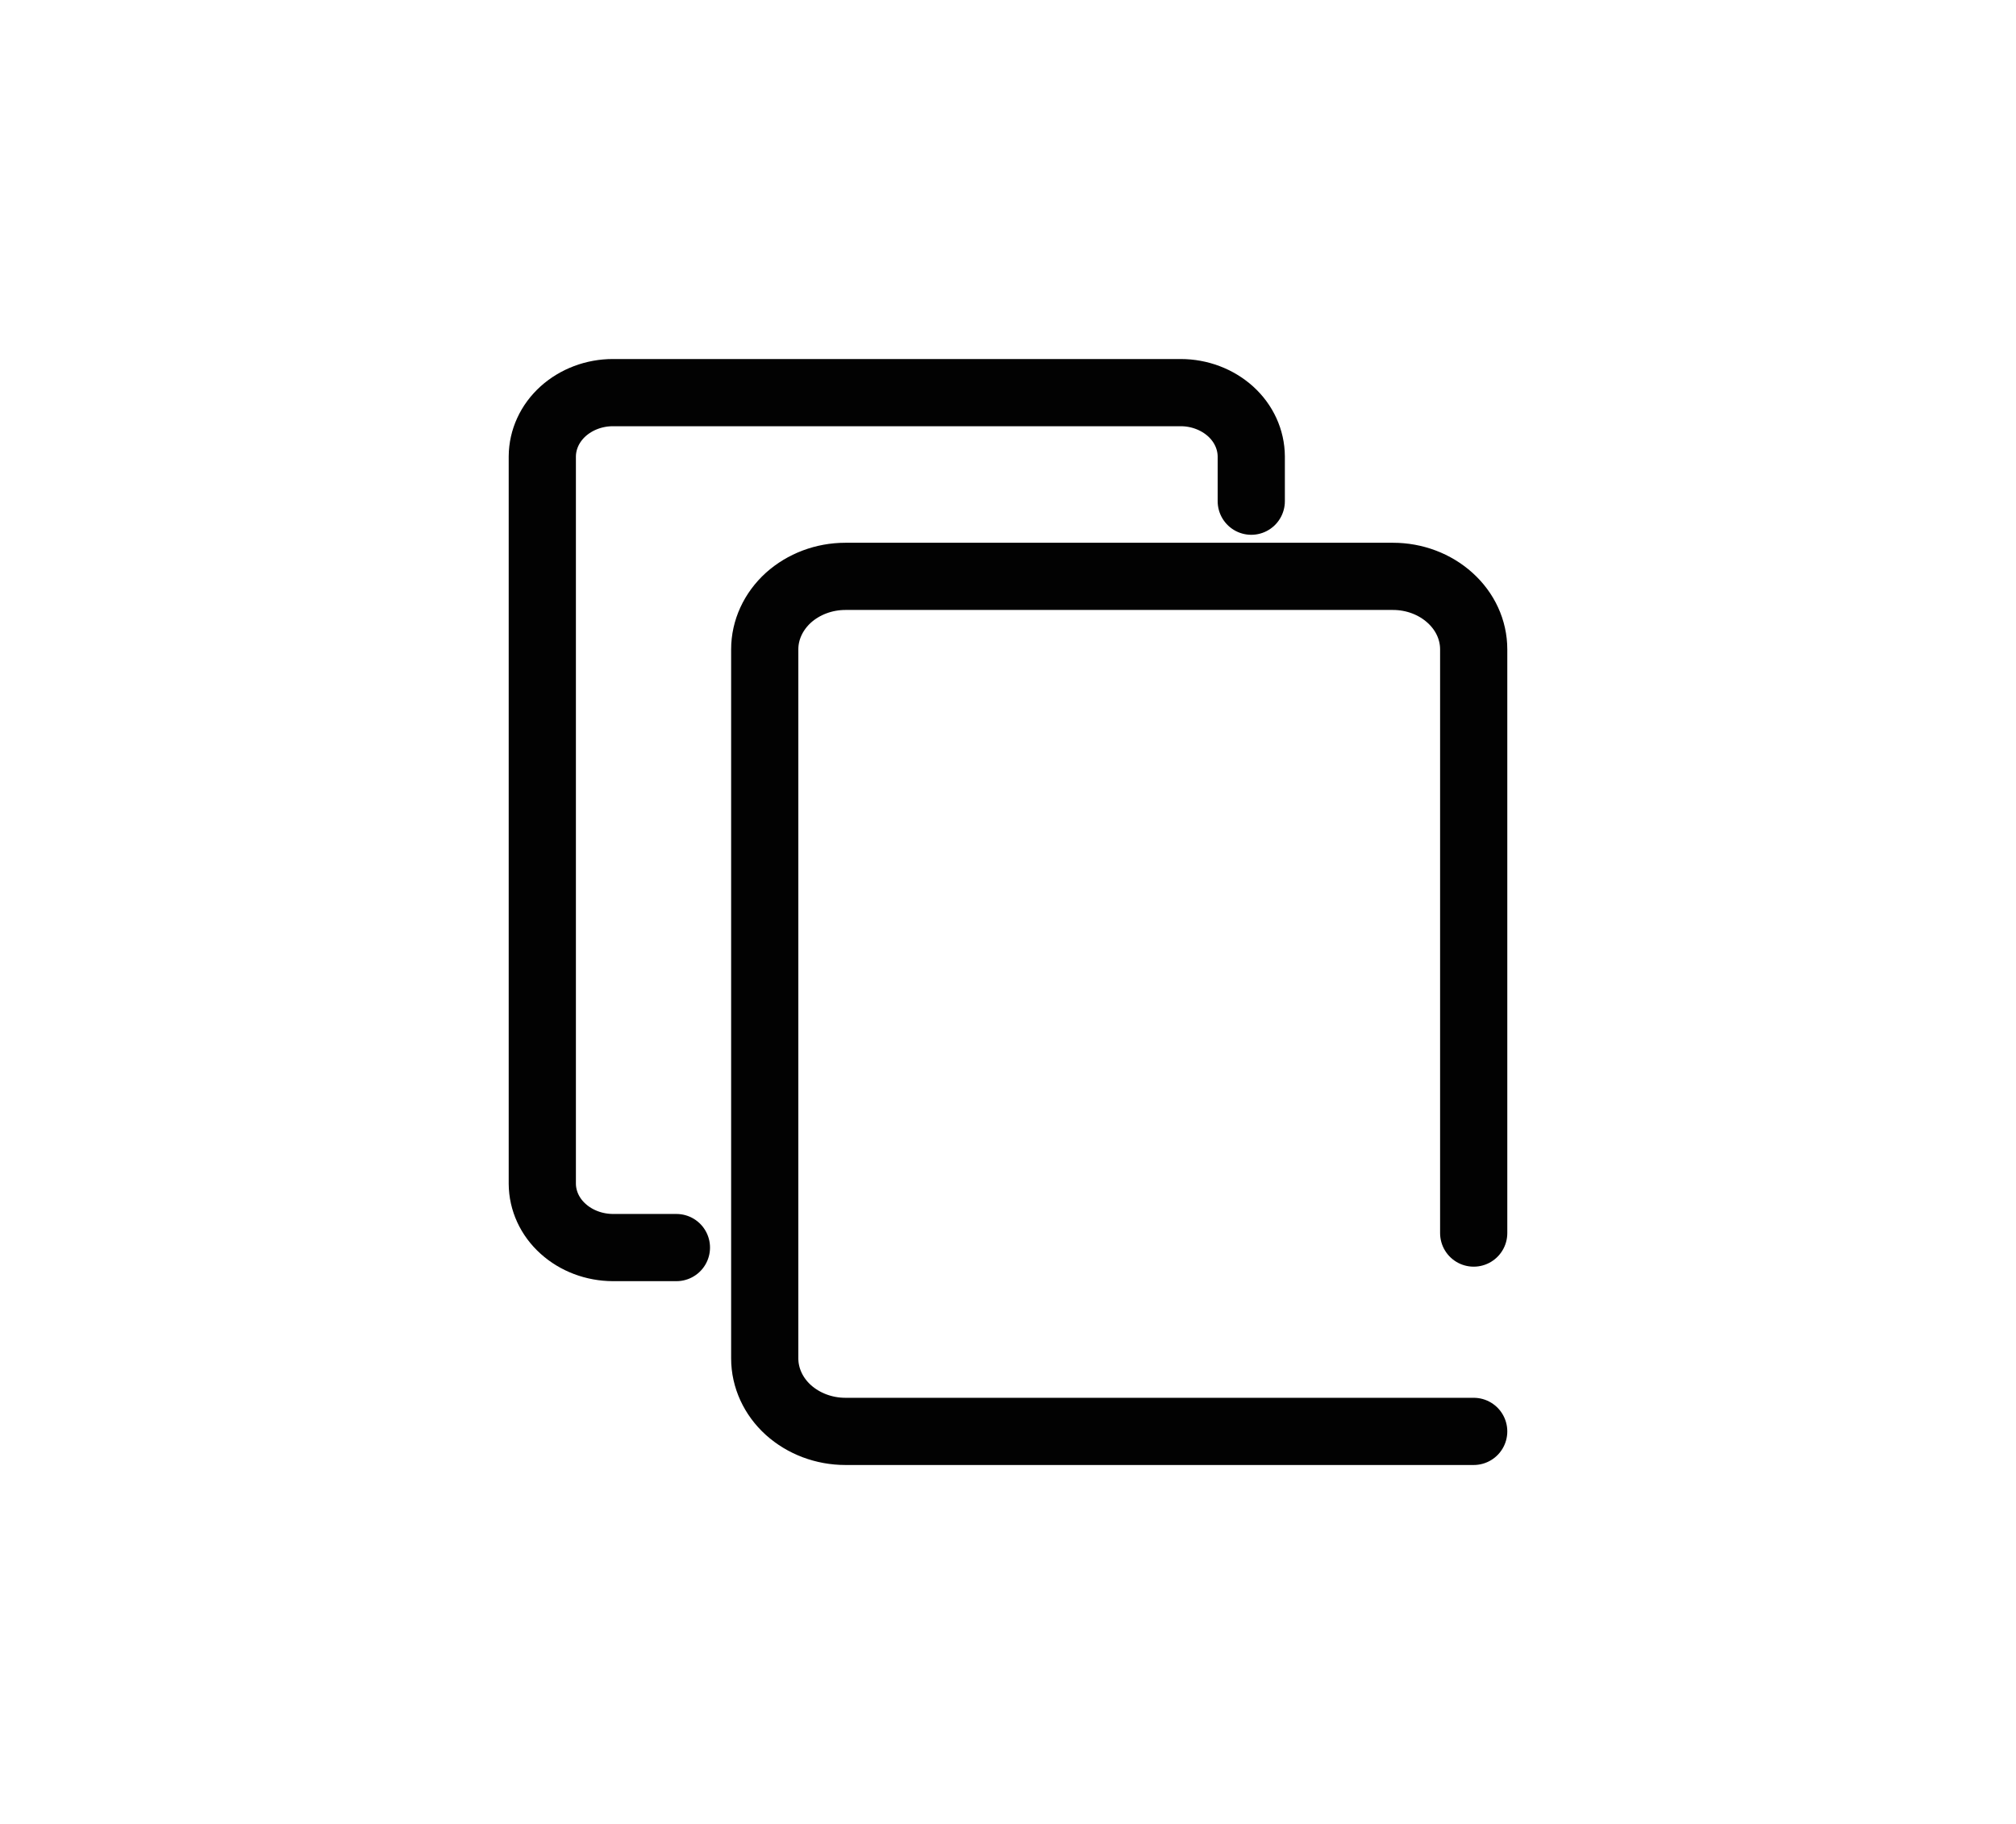 <svg width="21" height="19" viewBox="0 0 21 19" fill="none" xmlns="http://www.w3.org/2000/svg">
<path d="M15.351 12.845V6.764C15.351 6.562 15.262 6.369 15.104 6.227C14.947 6.085 14.734 6.004 14.511 6.004H8.806C8.583 6.004 8.37 6.085 8.212 6.227C8.055 6.37 7.966 6.563 7.966 6.764V14.151C7.966 14.352 8.055 14.546 8.212 14.688C8.37 14.83 8.583 14.911 8.806 14.911H15.351" stroke="#020202" stroke-width="0.7" stroke-miterlimit="10" stroke-linecap="round"/>
<path d="M7.046 12.996H6.384C6.189 12.995 6.003 12.925 5.865 12.8C5.727 12.676 5.65 12.507 5.649 12.331V4.755C5.65 4.579 5.727 4.41 5.865 4.285C6.003 4.161 6.189 4.09 6.384 4.09H12.299C12.494 4.09 12.68 4.161 12.818 4.285C12.956 4.41 13.033 4.579 13.034 4.755V5.221" stroke="#020202" stroke-width="0.7" stroke-miterlimit="10" stroke-linecap="round"/>
</svg>
